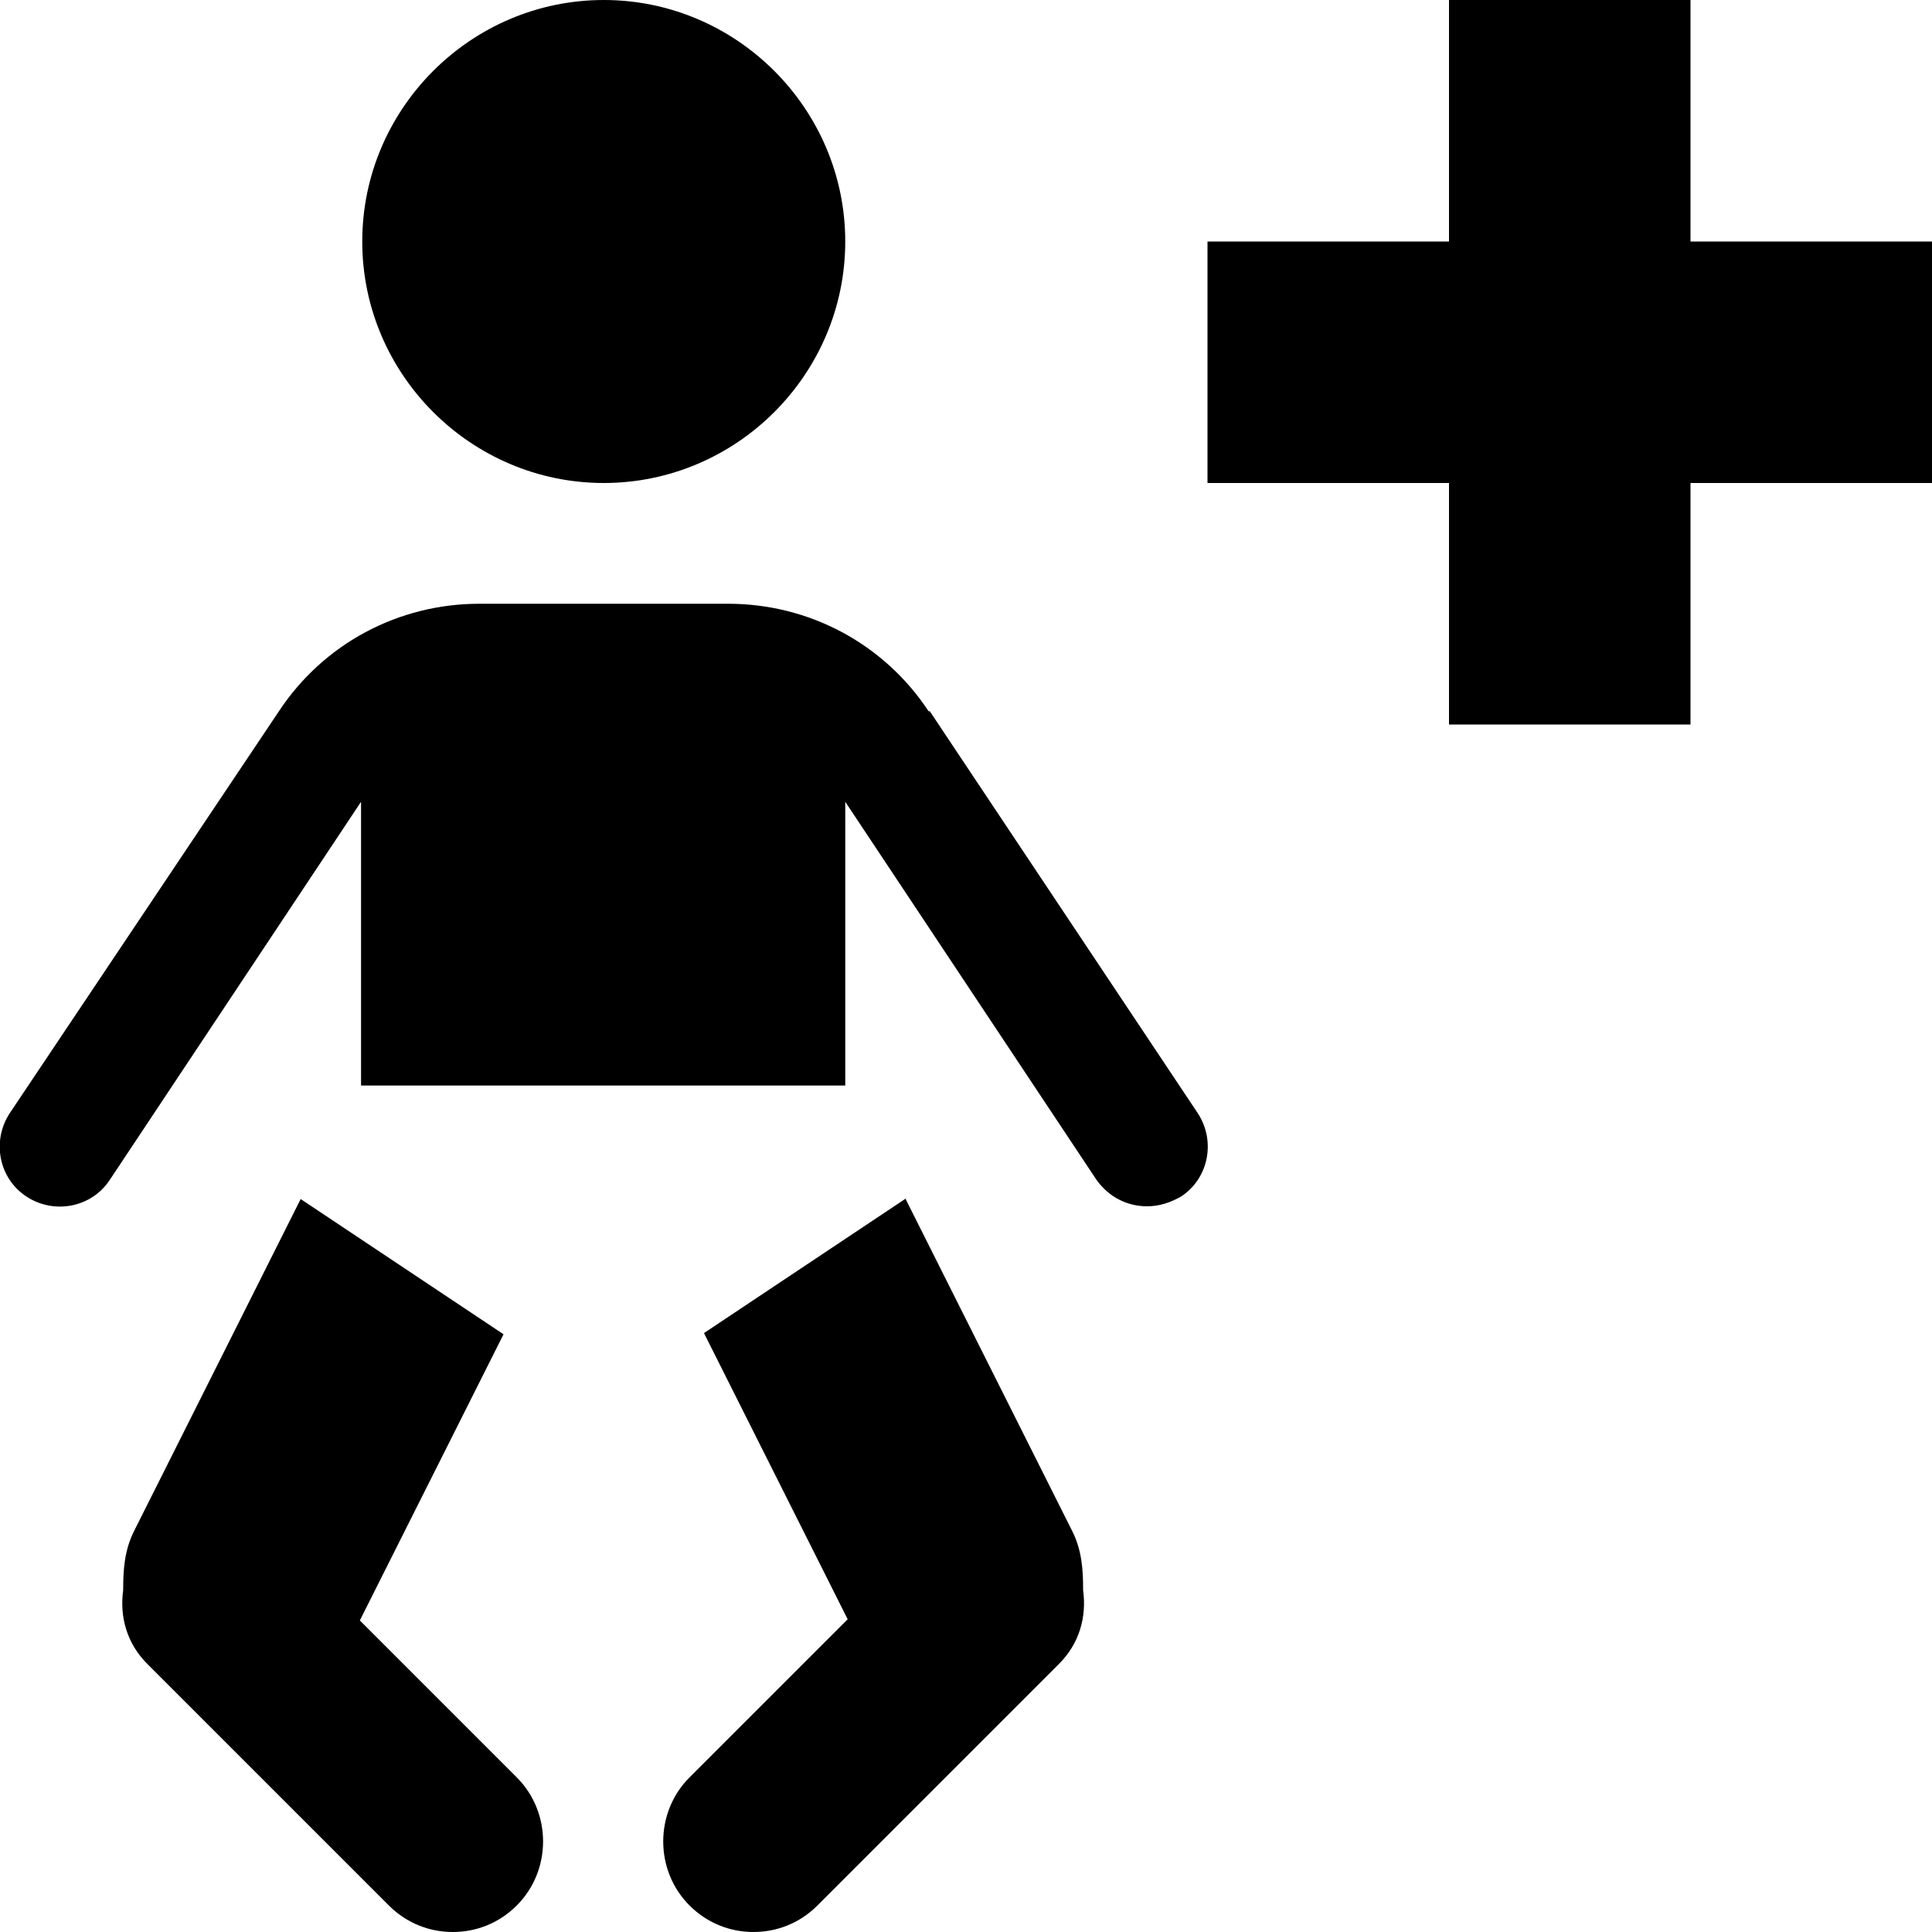 <?xml version="1.0" encoding="UTF-8"?><svg id="a" xmlns="http://www.w3.org/2000/svg" width="16" height="16" viewBox="0 0 16 16"><path d="M4.28,14.72c.29,.29,.29,.77,0,1.06-.15,.15-.34,.22-.53,.22s-.38-.07-.53-.22l-2-2c-.17-.17-.23-.39-.2-.61,0-.17,.01-.33,.09-.49l1.38-2.75,1.68,1.12-1.19,2.37,1.31,1.31Zm.72-10.72c1.1,0,2-.9,2-2S6.1,0,5,0s-2,.9-2,2,.9,2,2,2ZM14,2V0h-2V2h-2v2h2v2h2v-2h2V2h-2Zm-6.31,3.89c-.37-.56-.99-.89-1.66-.89H3.97c-.67,0-1.29,.33-1.66,.89L.08,9.22c-.15,.23-.09,.54,.14,.69,.23,.15,.54,.09,.69-.14l2.08-3.13v2.35H7v-2.35l2.08,3.13c.1,.14,.25,.22,.42,.22,.1,0,.19-.03,.28-.08,.23-.15,.29-.46,.14-.69l-2.22-3.33Zm-.18,4.03l-1.68,1.12,1.19,2.37-1.31,1.31c-.29,.29-.29,.77,0,1.06,.15,.15,.34,.22,.53,.22s.38-.07,.53-.22l2-2c.17-.17,.23-.39,.2-.61,0-.17-.01-.33-.09-.49l-1.38-2.75Z"/></svg>
